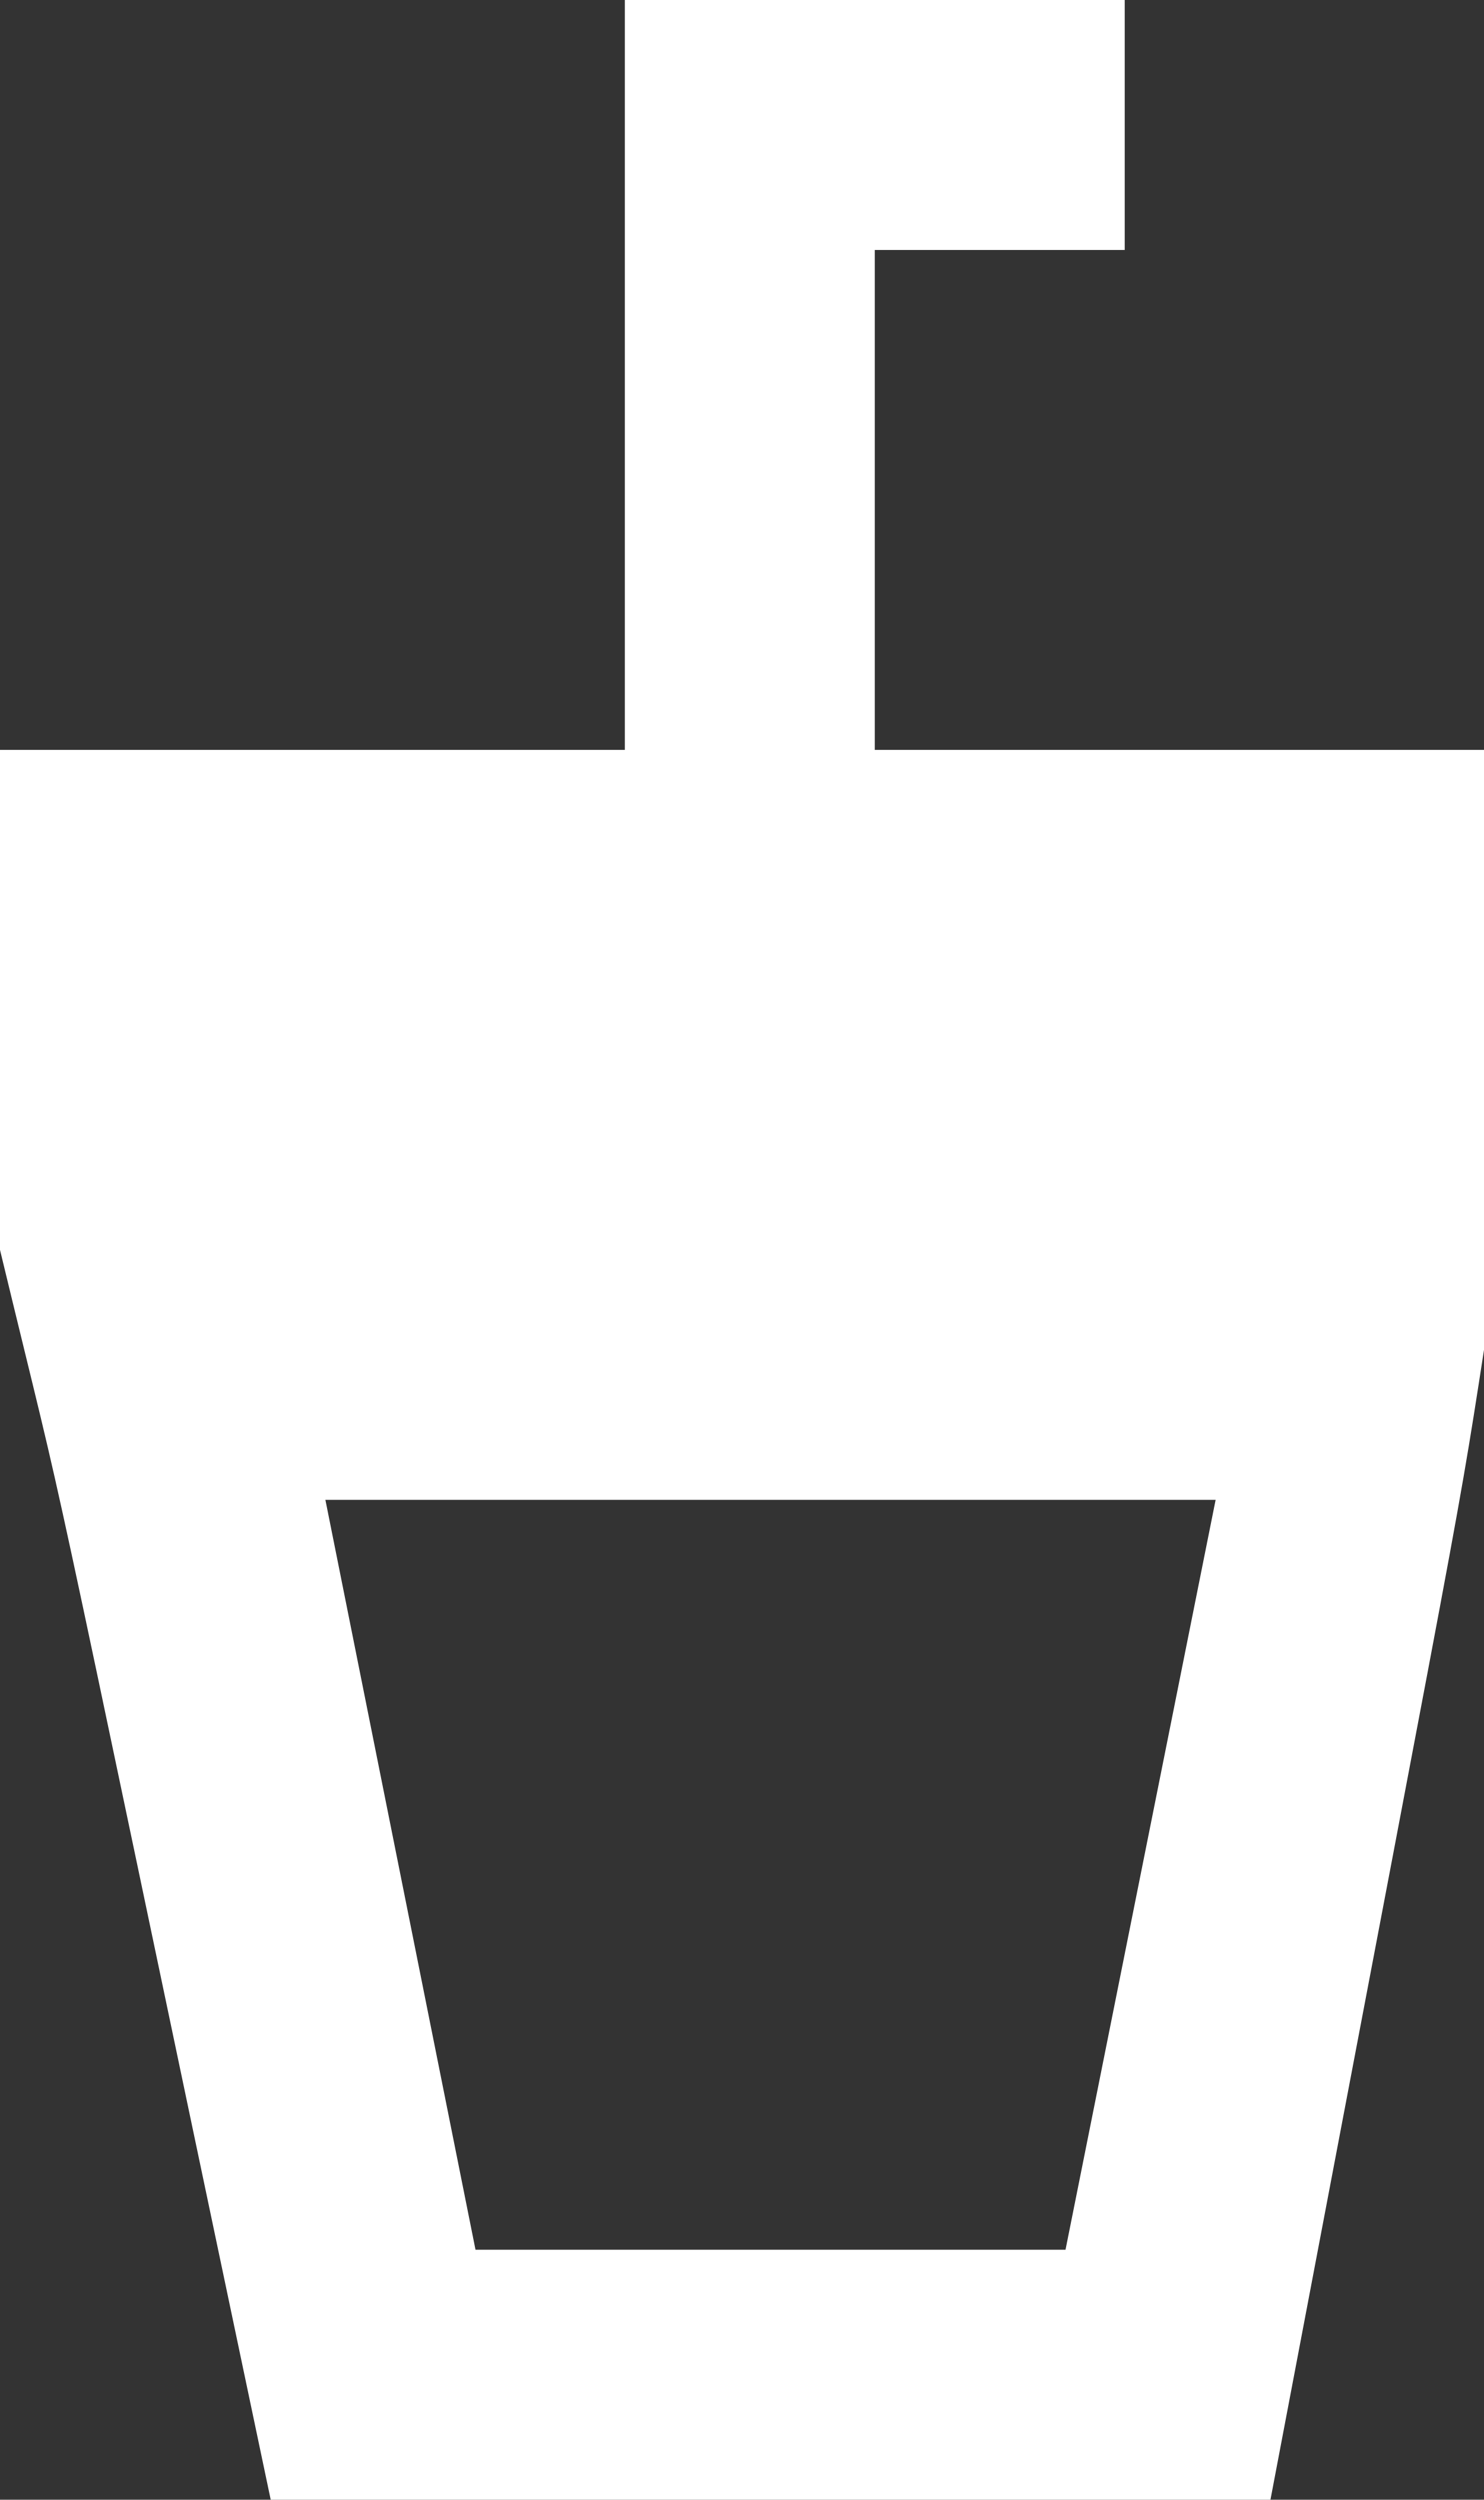 <!-- Generated by IcoMoon.io -->
<svg version="1.1" xmlns="http://www.w3.org/2000/svg" width="19" height="32" viewBox="0 0 19 32">
<rect x="0" y="0" width="19" height="32" fill="#333333" stroke="none"/>
<title>as-drink-7</title>
<path fill="#fff" d="M3.2 16h12.8v-3.2h-12.8v3.2zM13.643 28.8h-7.555l-1.922-9.6h11.398l-1.922 9.6zM11.2 9.6v-6.4h3.2v-3.2h-6.4v9.6h-8v6.4c1 4.141 0.302 0.971 3.466 16h12.8c2.853-15.035 2.285-11.89 2.934-16v-6.4h-8z"></path>
</svg>
